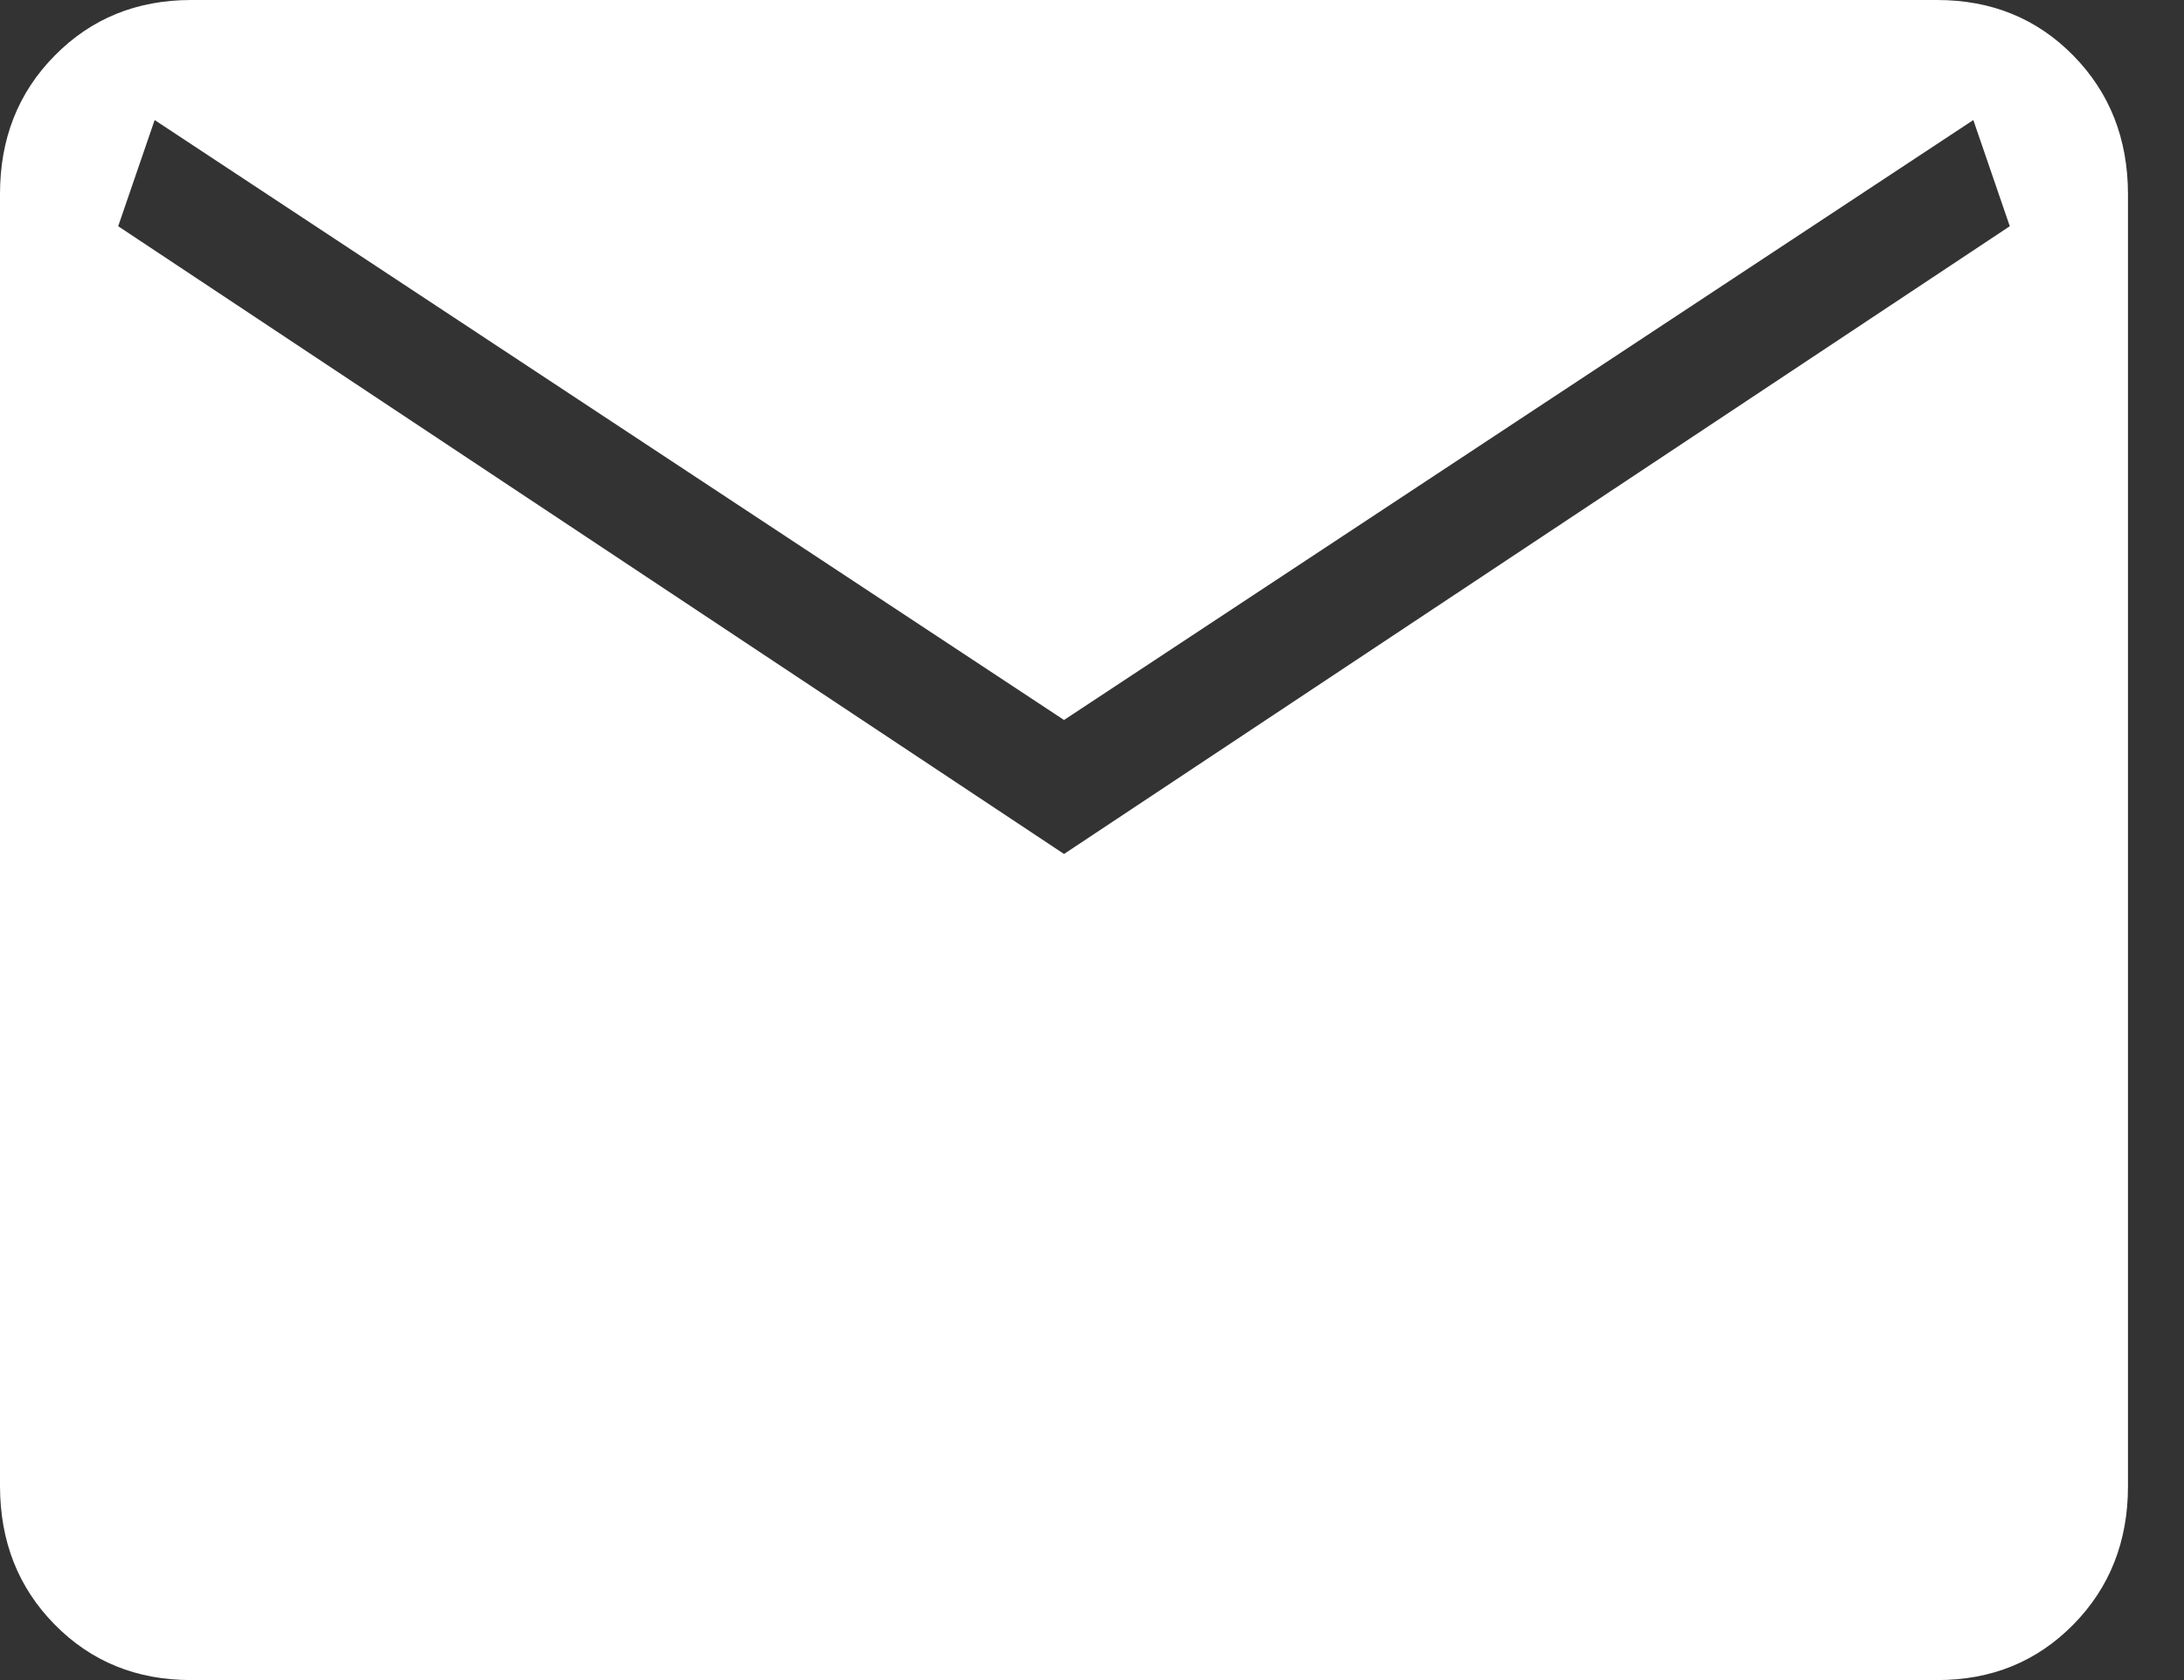 <svg width="26" height="20" viewBox="0 0 26 20" fill="none" xmlns="http://www.w3.org/2000/svg">
<rect x="0" y="0" width="26" height="20" fill="#333333" stroke="none"/>
<path d="M2.274 20C1.626 20 1.085 19.78 0.652 19.34C0.218 18.9 0.001 18.351 0 17.691V2.309C0 1.65 0.217 1.101 0.652 0.661C1.086 0.221 1.626 0.001 2.273 0H23.06C23.708 0 24.248 0.22 24.682 0.661C25.115 1.102 25.332 1.651 25.333 2.309V17.693C25.333 18.35 25.116 18.899 24.682 19.34C24.247 19.781 23.707 20.001 23.06 20H2.274ZM12.667 10.166L23.926 2.693L23.492 1.429L12.667 8.571L1.841 1.429L1.407 2.693L12.667 10.166Z" fill="white"/>
</svg>
